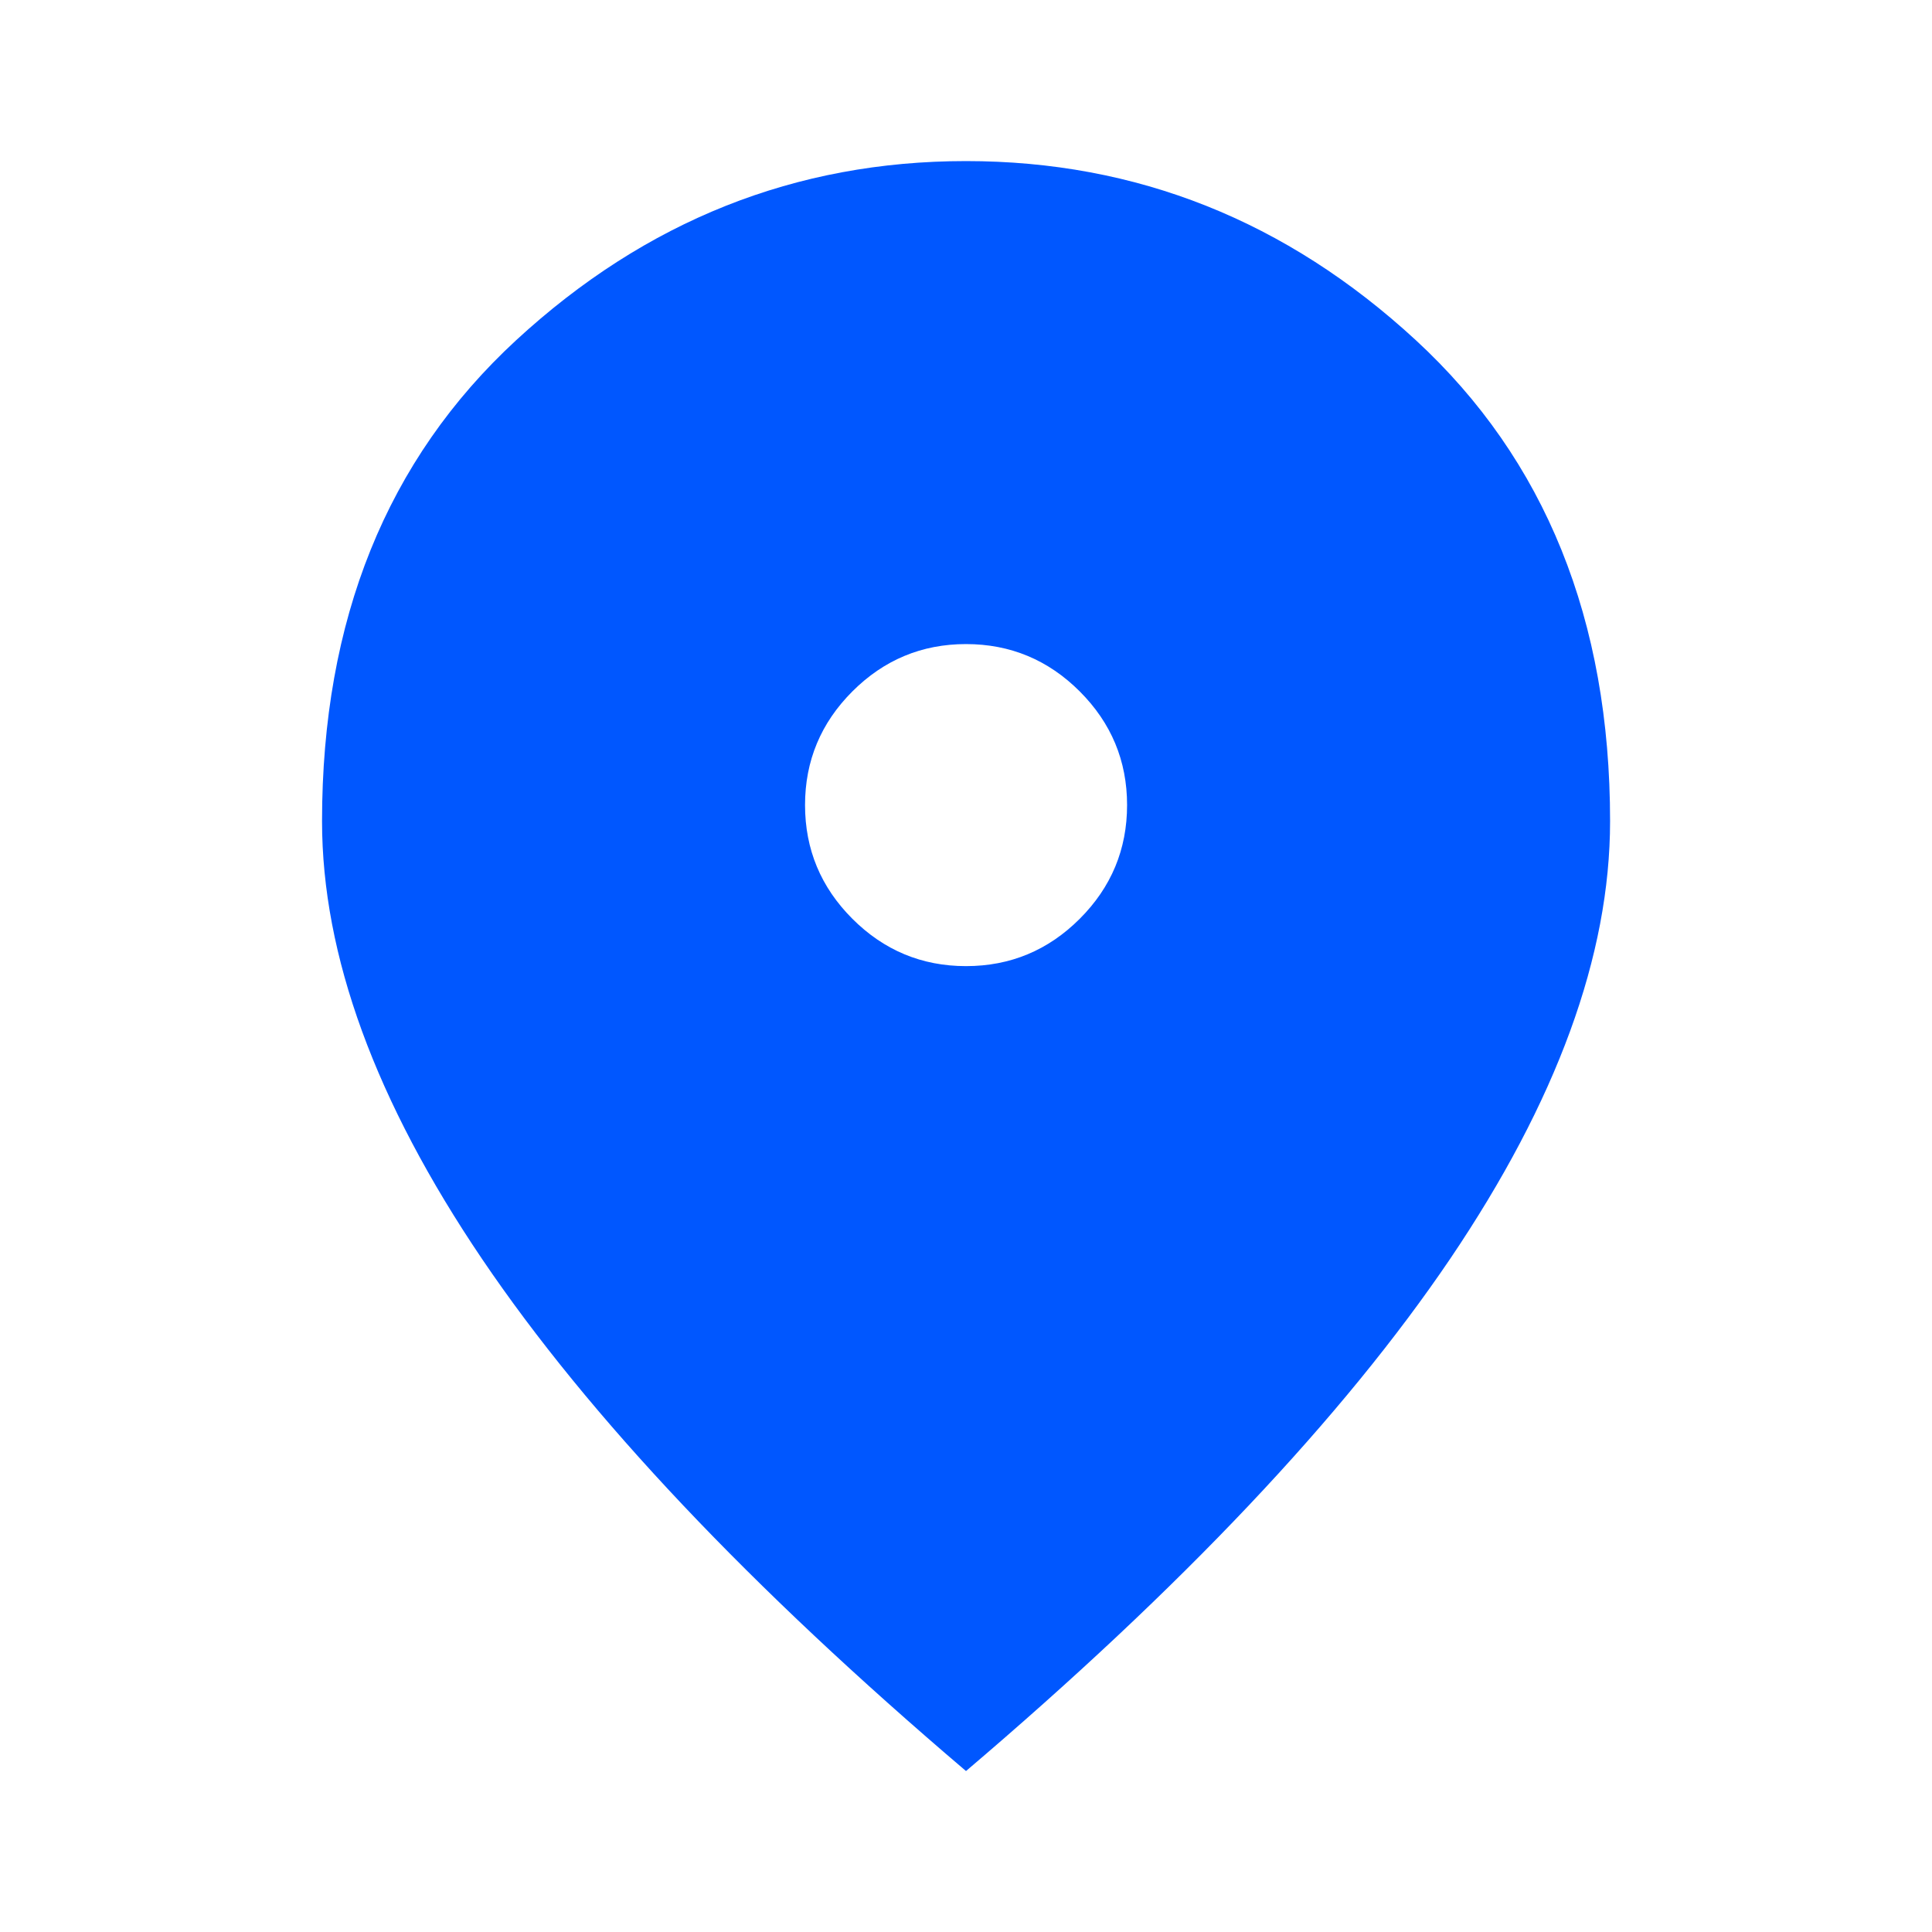 <svg width="16" height="16" viewBox="0 0 16 16" fill="none" xmlns="http://www.w3.org/2000/svg">
<path d="M8 8.001C8.367 8.001 8.681 7.87 8.942 7.609C9.203 7.348 9.334 7.034 9.334 6.667C9.334 6.301 9.203 5.987 8.942 5.726C8.681 5.465 8.367 5.334 8 5.334C7.634 5.334 7.32 5.465 7.059 5.726C6.798 5.987 6.667 6.301 6.667 6.667C6.667 7.034 6.798 7.348 7.059 7.609C7.32 7.87 7.634 8.001 8 8.001ZM8 14.667C6.211 13.145 4.875 11.731 3.992 10.426C3.109 9.12 2.667 7.912 2.667 6.801C2.667 5.134 3.203 3.806 4.275 2.817C5.348 1.828 6.589 1.334 8 1.334C9.411 1.334 10.653 1.828 11.725 2.817C12.797 3.806 13.334 5.134 13.334 6.801C13.334 7.912 12.892 9.12 12.009 10.426C11.125 11.731 9.789 13.145 8 14.667Z" fill="#0057FF"/>
</svg>

